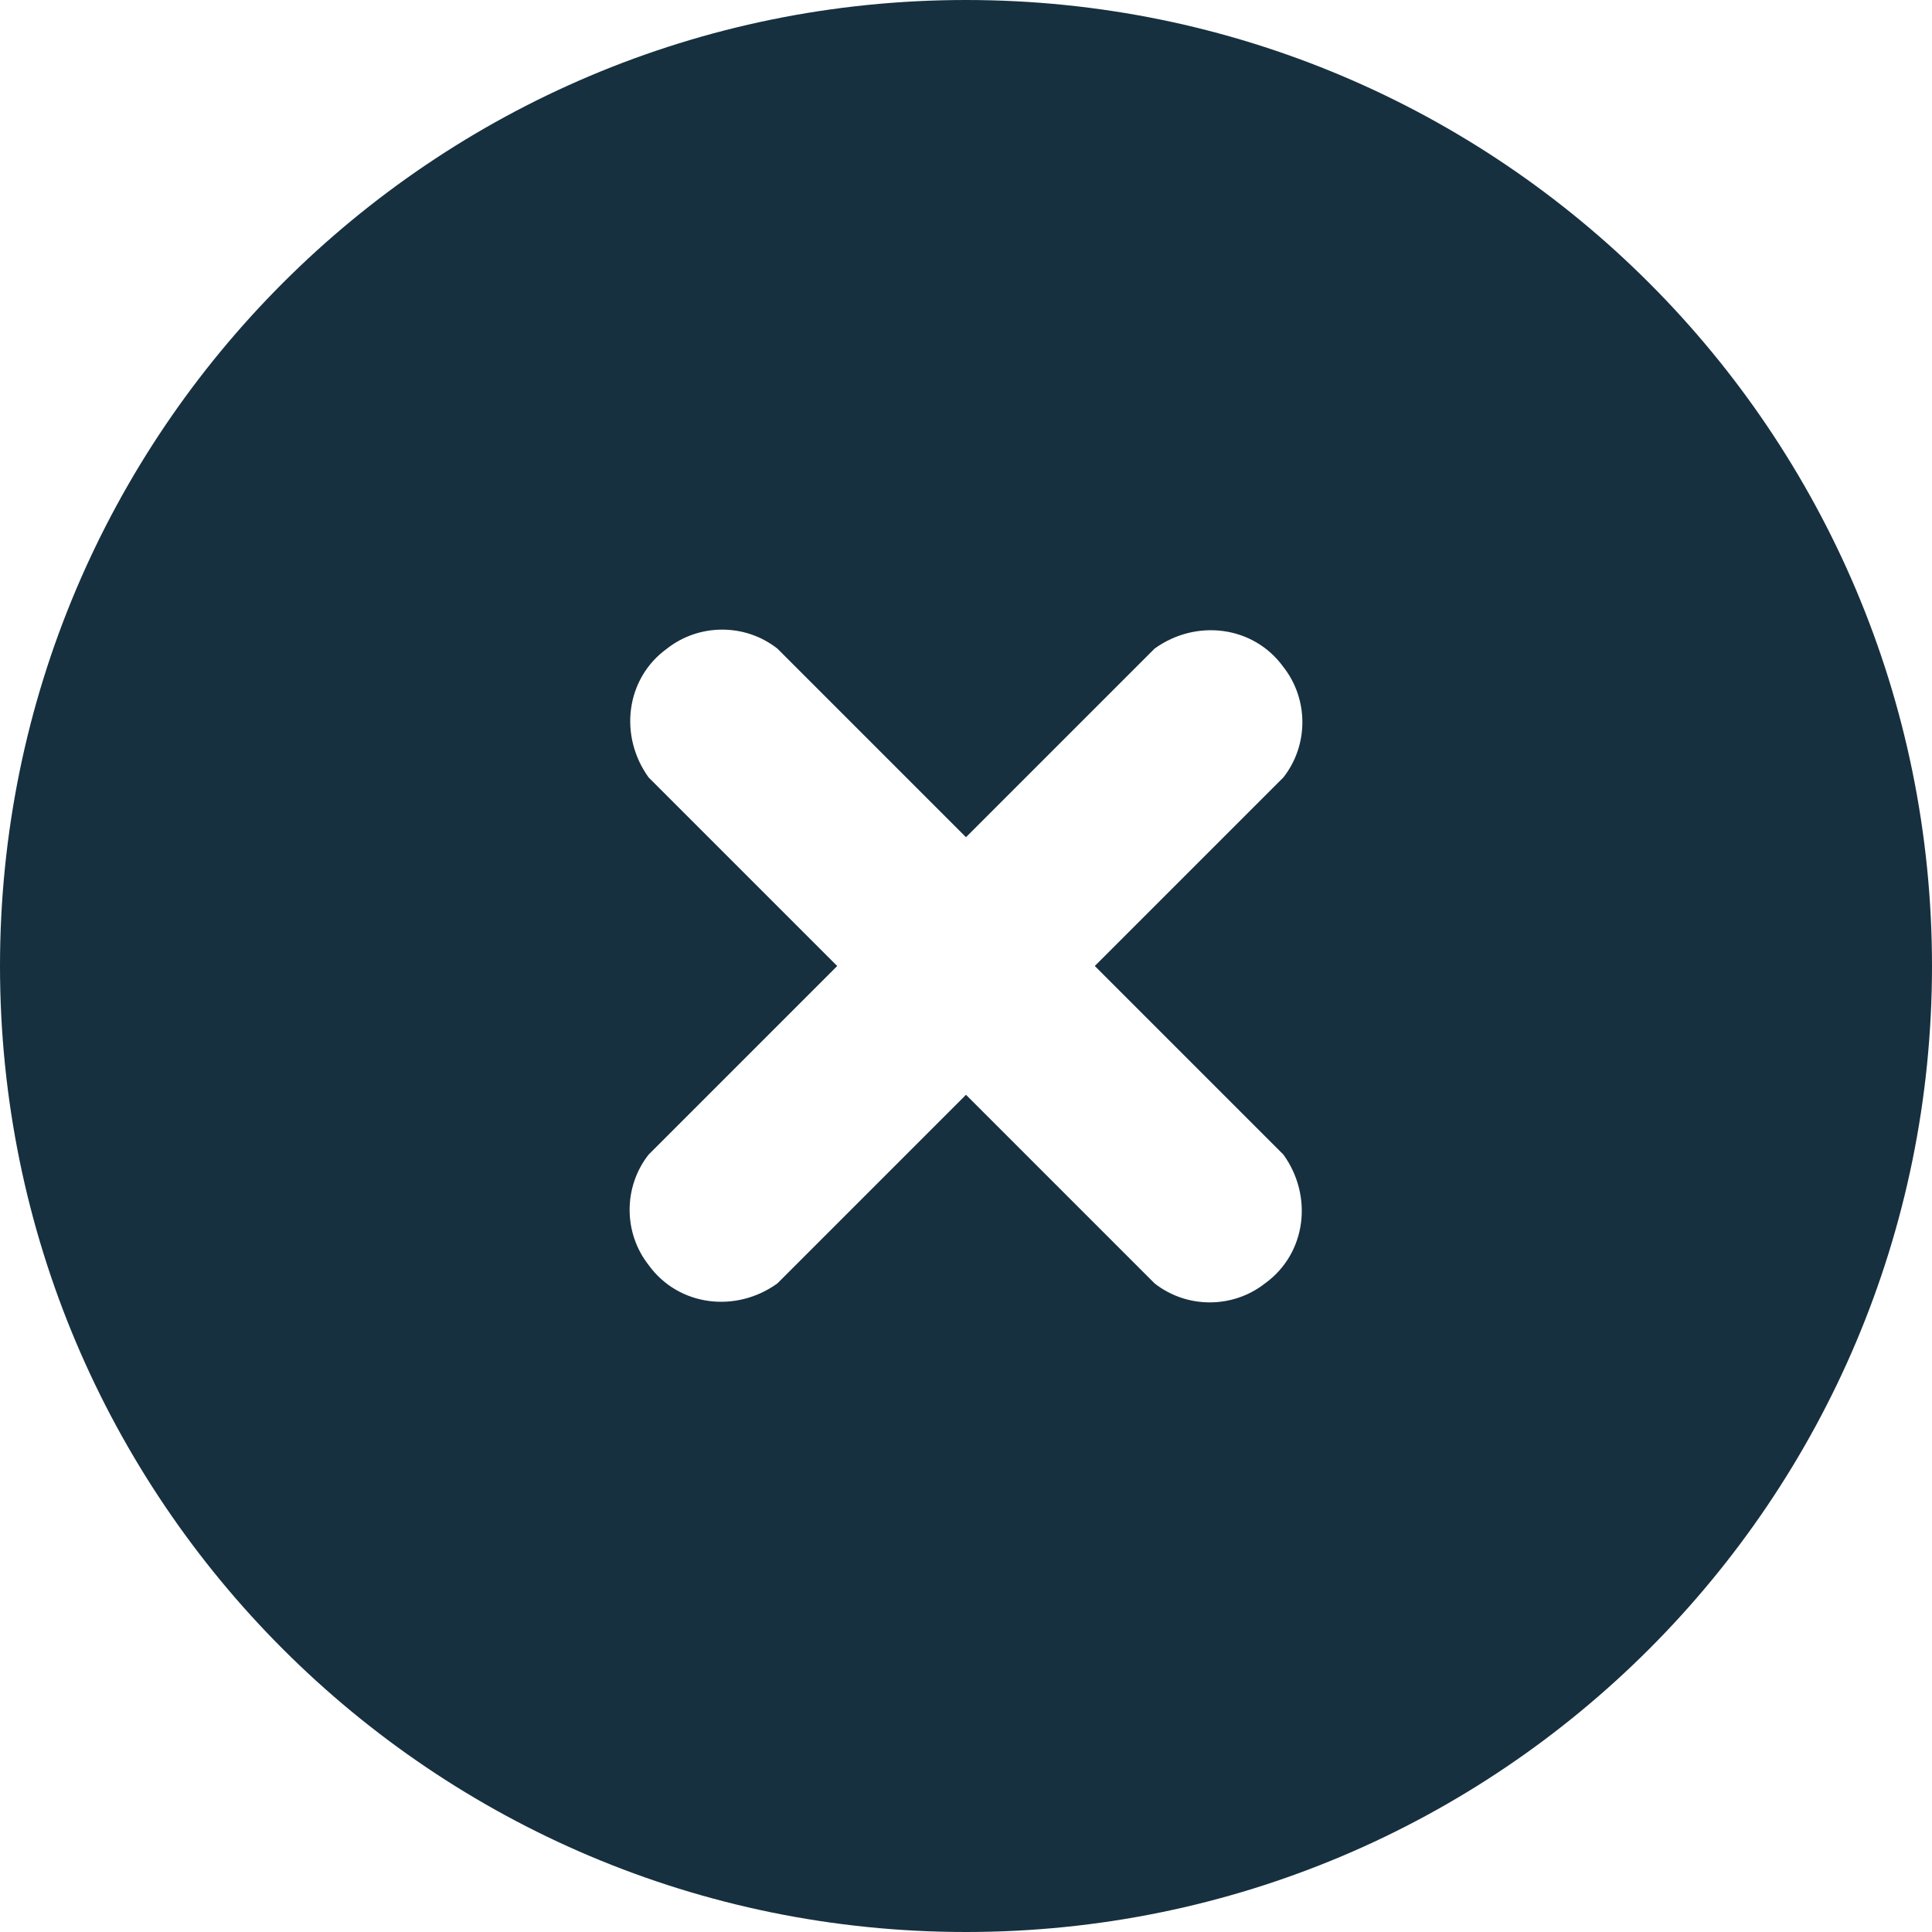 <svg fill="#17303F" version="1.1" xmlns="http://www.w3.org/2000/svg" xmlns:xlink="http://www.w3.org/1999/xlink" x="0px" y="0px"
	 viewBox="0 0 84 84" style="enable-background:new 0 0 84 84;" xml:space="preserve">
<path d="M42,0C18.8,0,0,18.8,0,42s18.8,42,42,42s42-18.8,42-42C84,18.8,65.2,0,42,0z M55.8,50.2c1.3,1.8,1,4.3-0.8,5.6
	c-1.4,1.1-3.4,1.1-4.8,0L42,47.6l-8.2,8.2c-1.8,1.3-4.3,1-5.6-0.8c-1.1-1.4-1.1-3.4,0-4.8l8.2-8.2l-8.2-8.2c-1.3-1.8-1-4.3,0.8-5.6
	c1.4-1.1,3.4-1.1,4.8,0l8.2,8.2l8.2-8.2c1.8-1.3,4.3-1,5.6,0.8c1.1,1.4,1.1,3.4,0,4.8L47.6,42L55.8,50.2z"/>
</svg>
